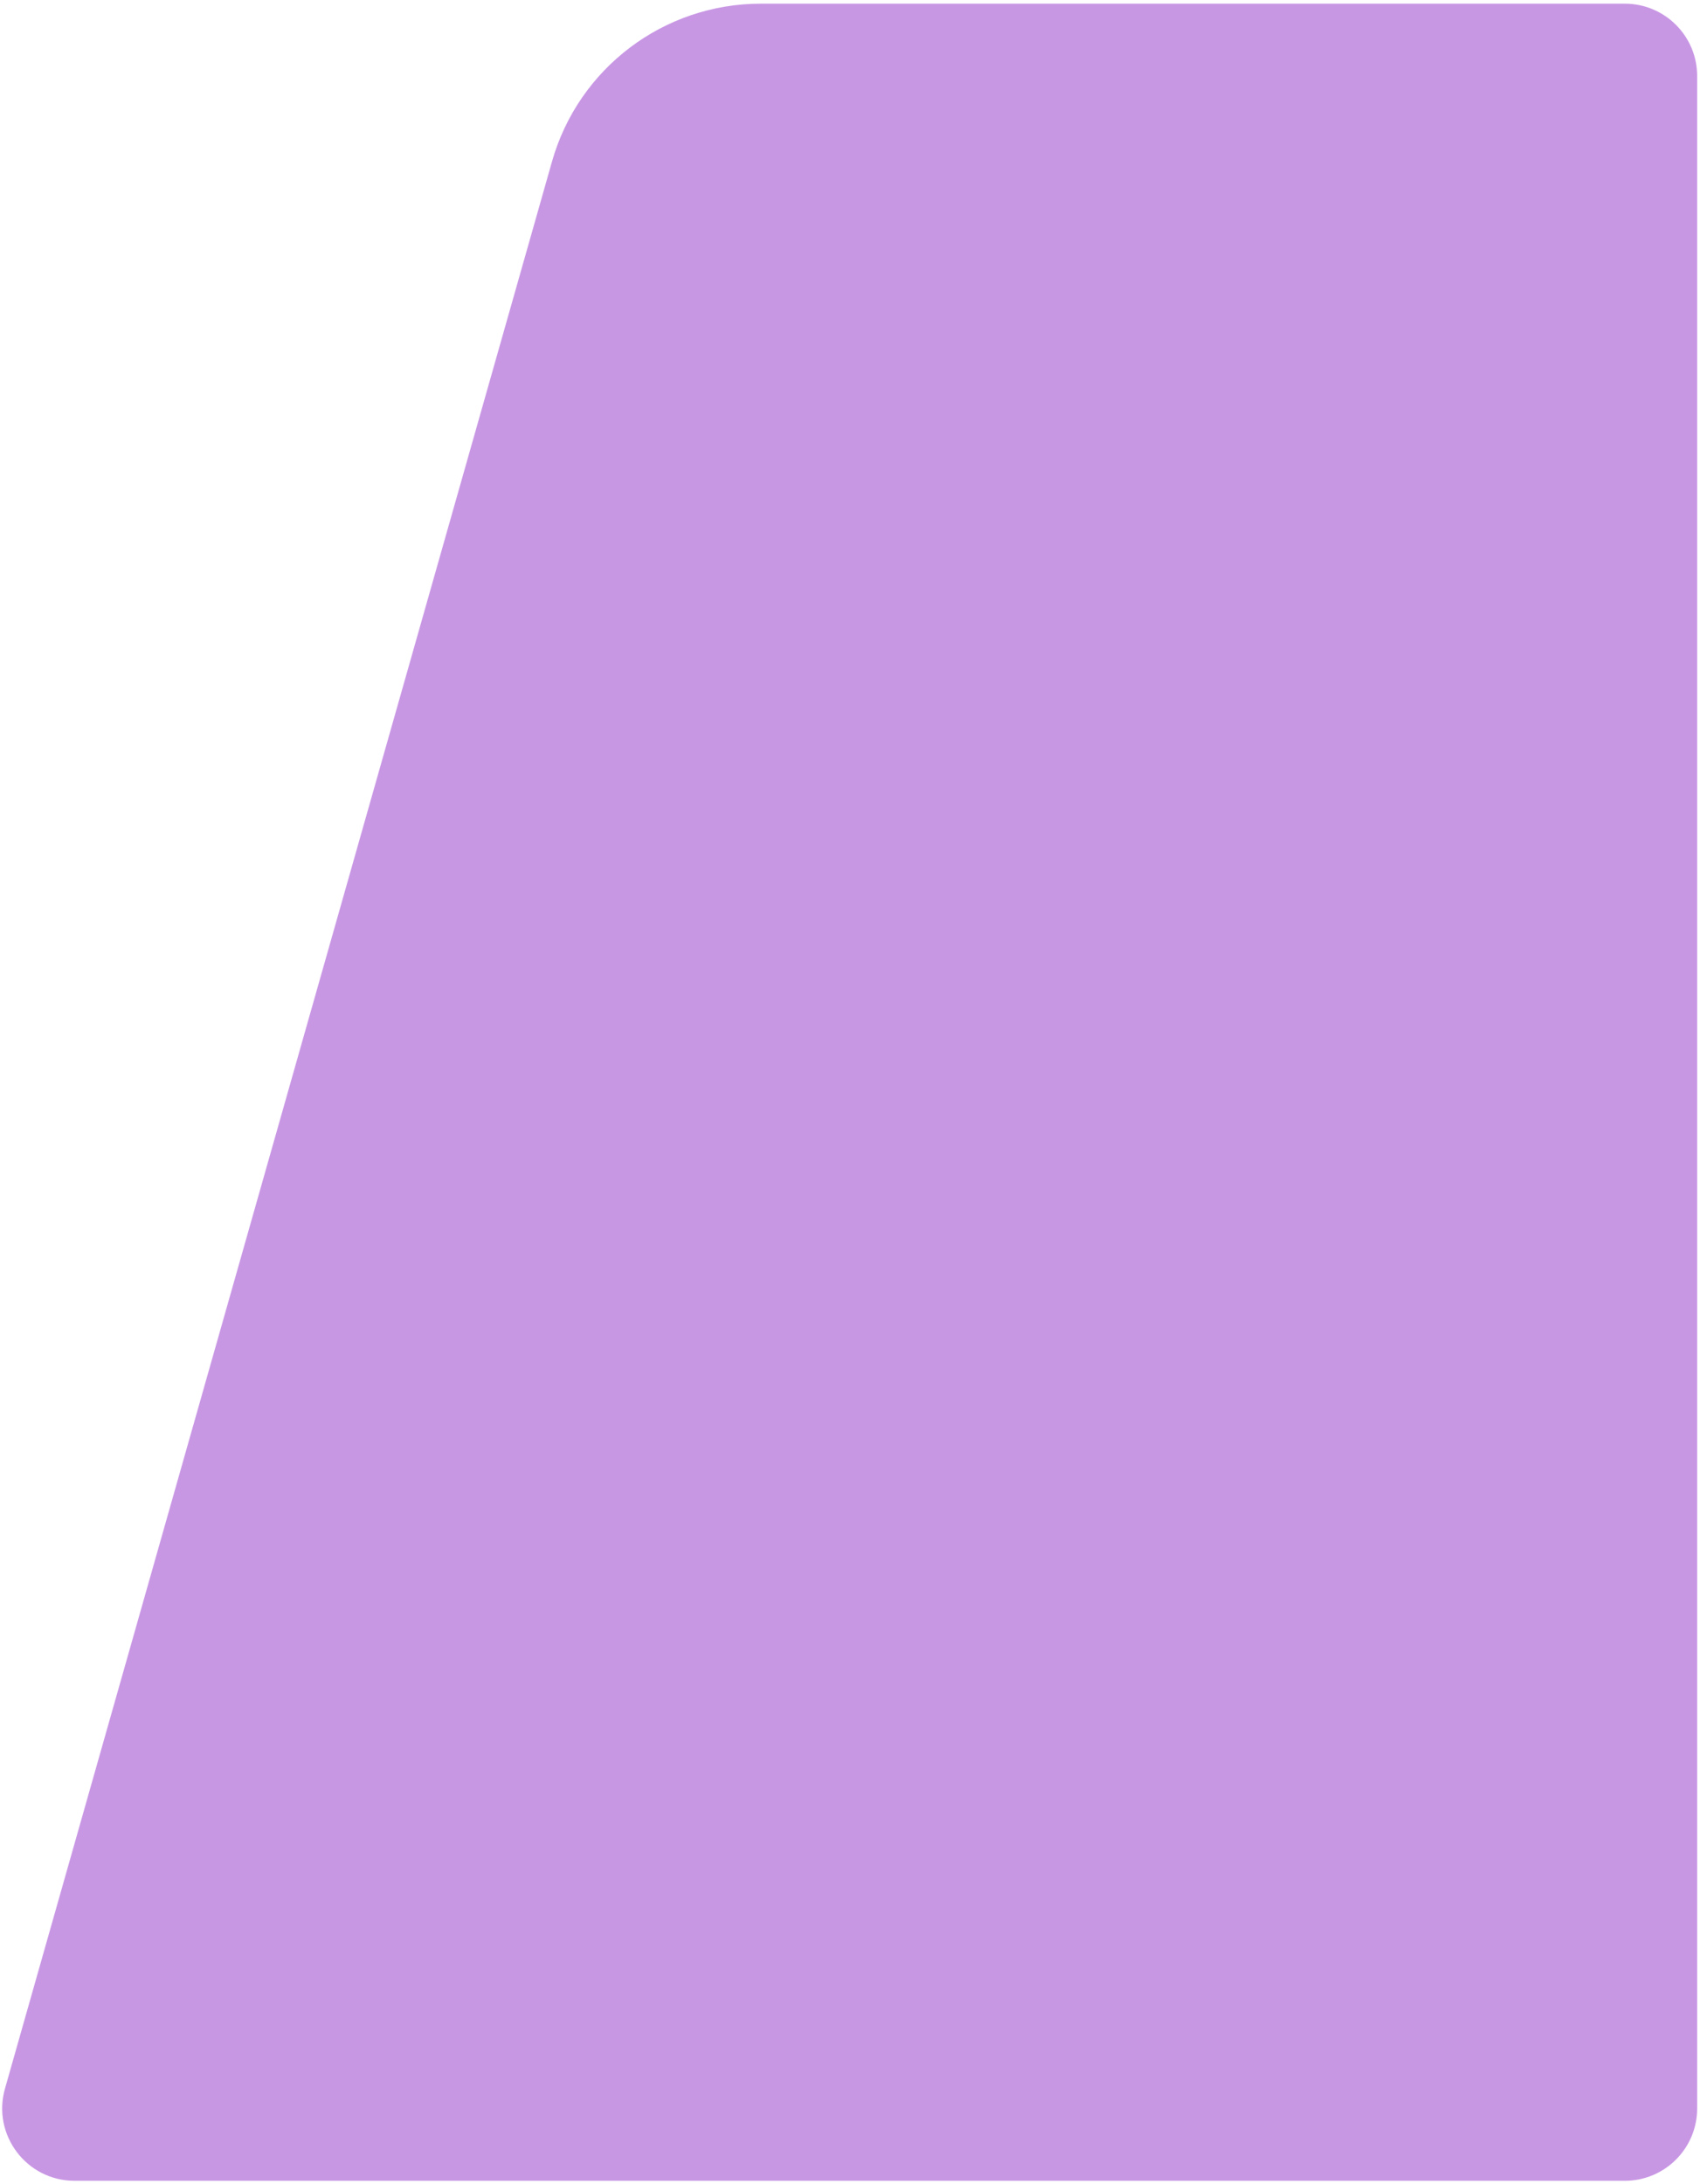 <svg width="401" height="515" viewBox="0 0 401 515" fill="none" xmlns="http://www.w3.org/2000/svg">
<path fill-rule="evenodd" clip-rule="evenodd" d="M130.211 38.082C136.463 16.061 156.573 0.867 179.464 0.867H383.267C392.692 0.867 400.333 8.508 400.333 17.933V497.222C400.333 506.648 392.692 514.289 383.267 514.289H17.587C6.26 514.289 -1.924 503.457 1.169 492.561L130.211 38.082Z" fill="#C897E4"/>
</svg>
